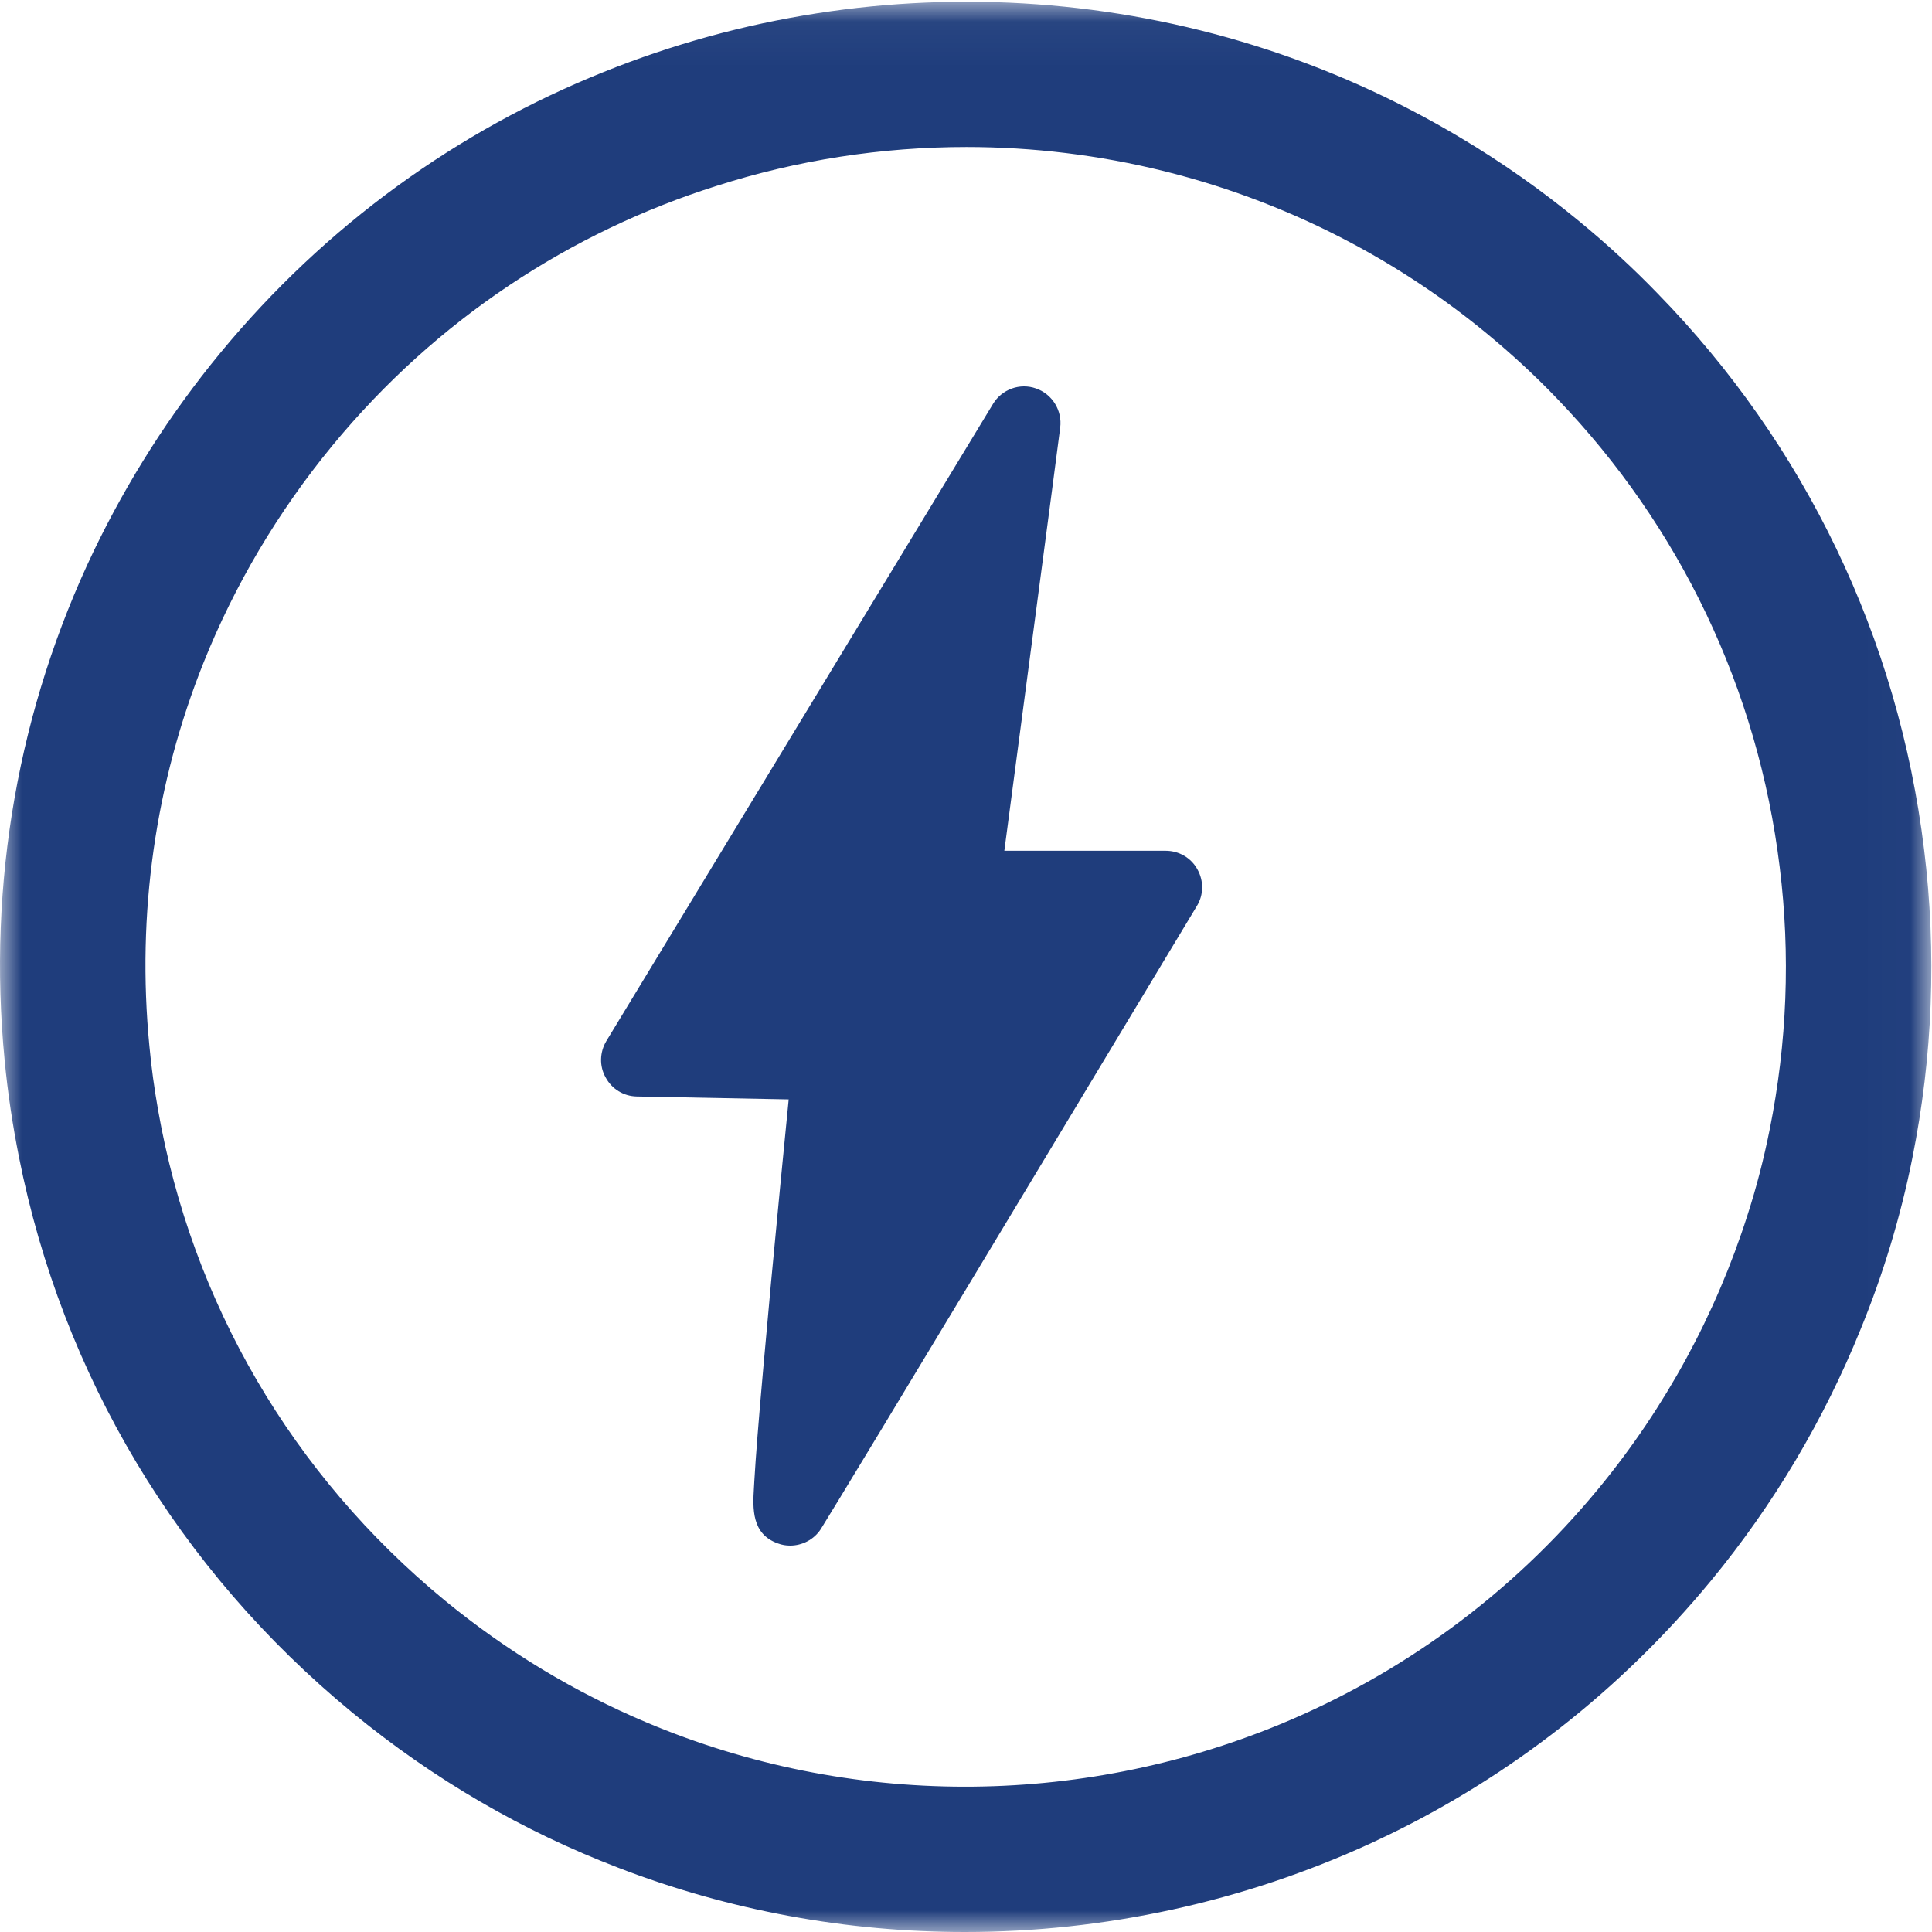 <?xml version="1.0" encoding="UTF-8"?>
<svg width="45px" height="45px" viewBox="0 0 45 45" version="1.1" xmlns="http://www.w3.org/2000/svg" xmlns:xlink="http://www.w3.org/1999/xlink">
    <!-- Generator: Sketch 51 (57462) - http://www.bohemiancoding.com/sketch -->
    <title>Group</title>
    <desc>Created with Sketch.</desc>
    <defs>
        <polygon id="path-1" points="0.001 0.042 44.985 0.042 44.985 45 0.001 45"></polygon>
    </defs>
    <g id="Page-1" stroke="none" stroke-width="1" fill="none" fill-rule="evenodd">
        <g id="Home" transform="translate(-530, -939)">
            <rect fill="#FFFFFF" x="0" y="0" width="1440" height="2711"></rect>
            <g id="Group" transform="translate(530, 939)">
                <g id="Group-7">
                    <mask id="mask-2" fill="white">
                        <use xlink:href="#path-1"></use>
                    </mask>
                    <g id="Clip-6"></g>
                    <path d="M29.799,40.169 C25.126,42.094 19.792,42.118 15.057,40.118 C13.395,39.418 11.812,38.47 10.353,37.271 C6.803,34.347 4.468,30.337 3.682,25.854 C3.596,25.365 3.526,24.869 3.48,24.366 C3.179,21.277 3.622,18.23 4.742,15.432 C5.464,13.63 6.469,11.926 7.74,10.381 C10.168,7.433 13.298,5.4 16.692,4.329 C18.573,3.727 20.54,3.424 22.509,3.424 C25.604,3.424 28.708,4.173 31.533,5.69 C32.611,6.269 33.652,6.961 34.631,7.769 C35.21,8.247 35.757,8.75 36.266,9.283 C39.124,12.251 40.948,16.053 41.453,20.197 C41.706,22.239 41.624,24.293 41.22,26.306 C41.084,26.985 40.913,27.652 40.7,28.31 C39.965,30.613 38.79,32.78 37.243,34.659 C35.182,37.166 32.607,39.012 29.799,40.169 M39.857,36.812 C41.313,35.045 42.487,33.063 43.339,30.958 C43.866,29.671 44.269,28.337 44.542,26.976 C45.018,24.607 45.112,22.188 44.816,19.787 C44.215,14.859 42.035,10.343 38.606,6.833 C38.038,6.245 37.427,5.683 36.784,5.154 C35.904,4.43 34.98,3.78 34.029,3.214 C27.887,-0.463 20.463,-0.902 14.065,1.675 C10.686,3.029 7.596,5.229 5.126,8.227 C3.949,9.656 2.97,11.202 2.187,12.826 C0.437,16.481 -0.294,20.555 0.108,24.695 C0.18,25.457 0.295,26.212 0.442,26.952 C1.449,32.027 4.154,36.555 8.201,39.885 C10.111,41.457 12.201,42.66 14.389,43.499 C16.993,44.506 19.735,45 22.474,45 C25.721,45 28.956,44.3 31.937,42.93 C32.08,42.862 32.22,42.796 32.363,42.728 C35.175,41.36 37.741,39.38 39.857,36.812" id="Fill-5" fill="#1F3D7C" mask="url(#mask-2)"></path>
                </g>
                <path d="M27.151,19.816 L24.618,19.816 L23.393,19.816 L24.502,11.429 L24.694,9.961 C24.745,9.562 24.51,9.181 24.134,9.049 C23.755,8.913 23.336,9.068 23.131,9.405 L17.947,17.949 L14.123,24.247 C13.966,24.51 13.958,24.832 14.106,25.095 C14.252,25.367 14.525,25.532 14.828,25.539 L18.37,25.607 C18.272,26.593 18.112,28.237 17.959,29.87 C17.822,31.372 17.712,32.577 17.644,33.444 C17.612,33.856 17.585,34.216 17.57,34.492 C17.566,34.547 17.564,34.6 17.561,34.649 C17.532,35.13 17.502,35.731 18.118,35.949 C18.213,35.985 18.306,36 18.404,36 C18.683,36 18.956,35.862 19.115,35.62 C19.163,35.546 19.716,34.64 20.522,33.306 C21.715,31.331 23.469,28.425 24.989,25.899 C26.277,23.763 27.399,21.899 27.877,21.103 C28.038,20.842 28.04,20.516 27.89,20.249 C27.744,19.981 27.46,19.816 27.151,19.816" id="Fill-8" fill="#1F3D7C"></path>
            </g>
        </g>
    </g>
</svg>